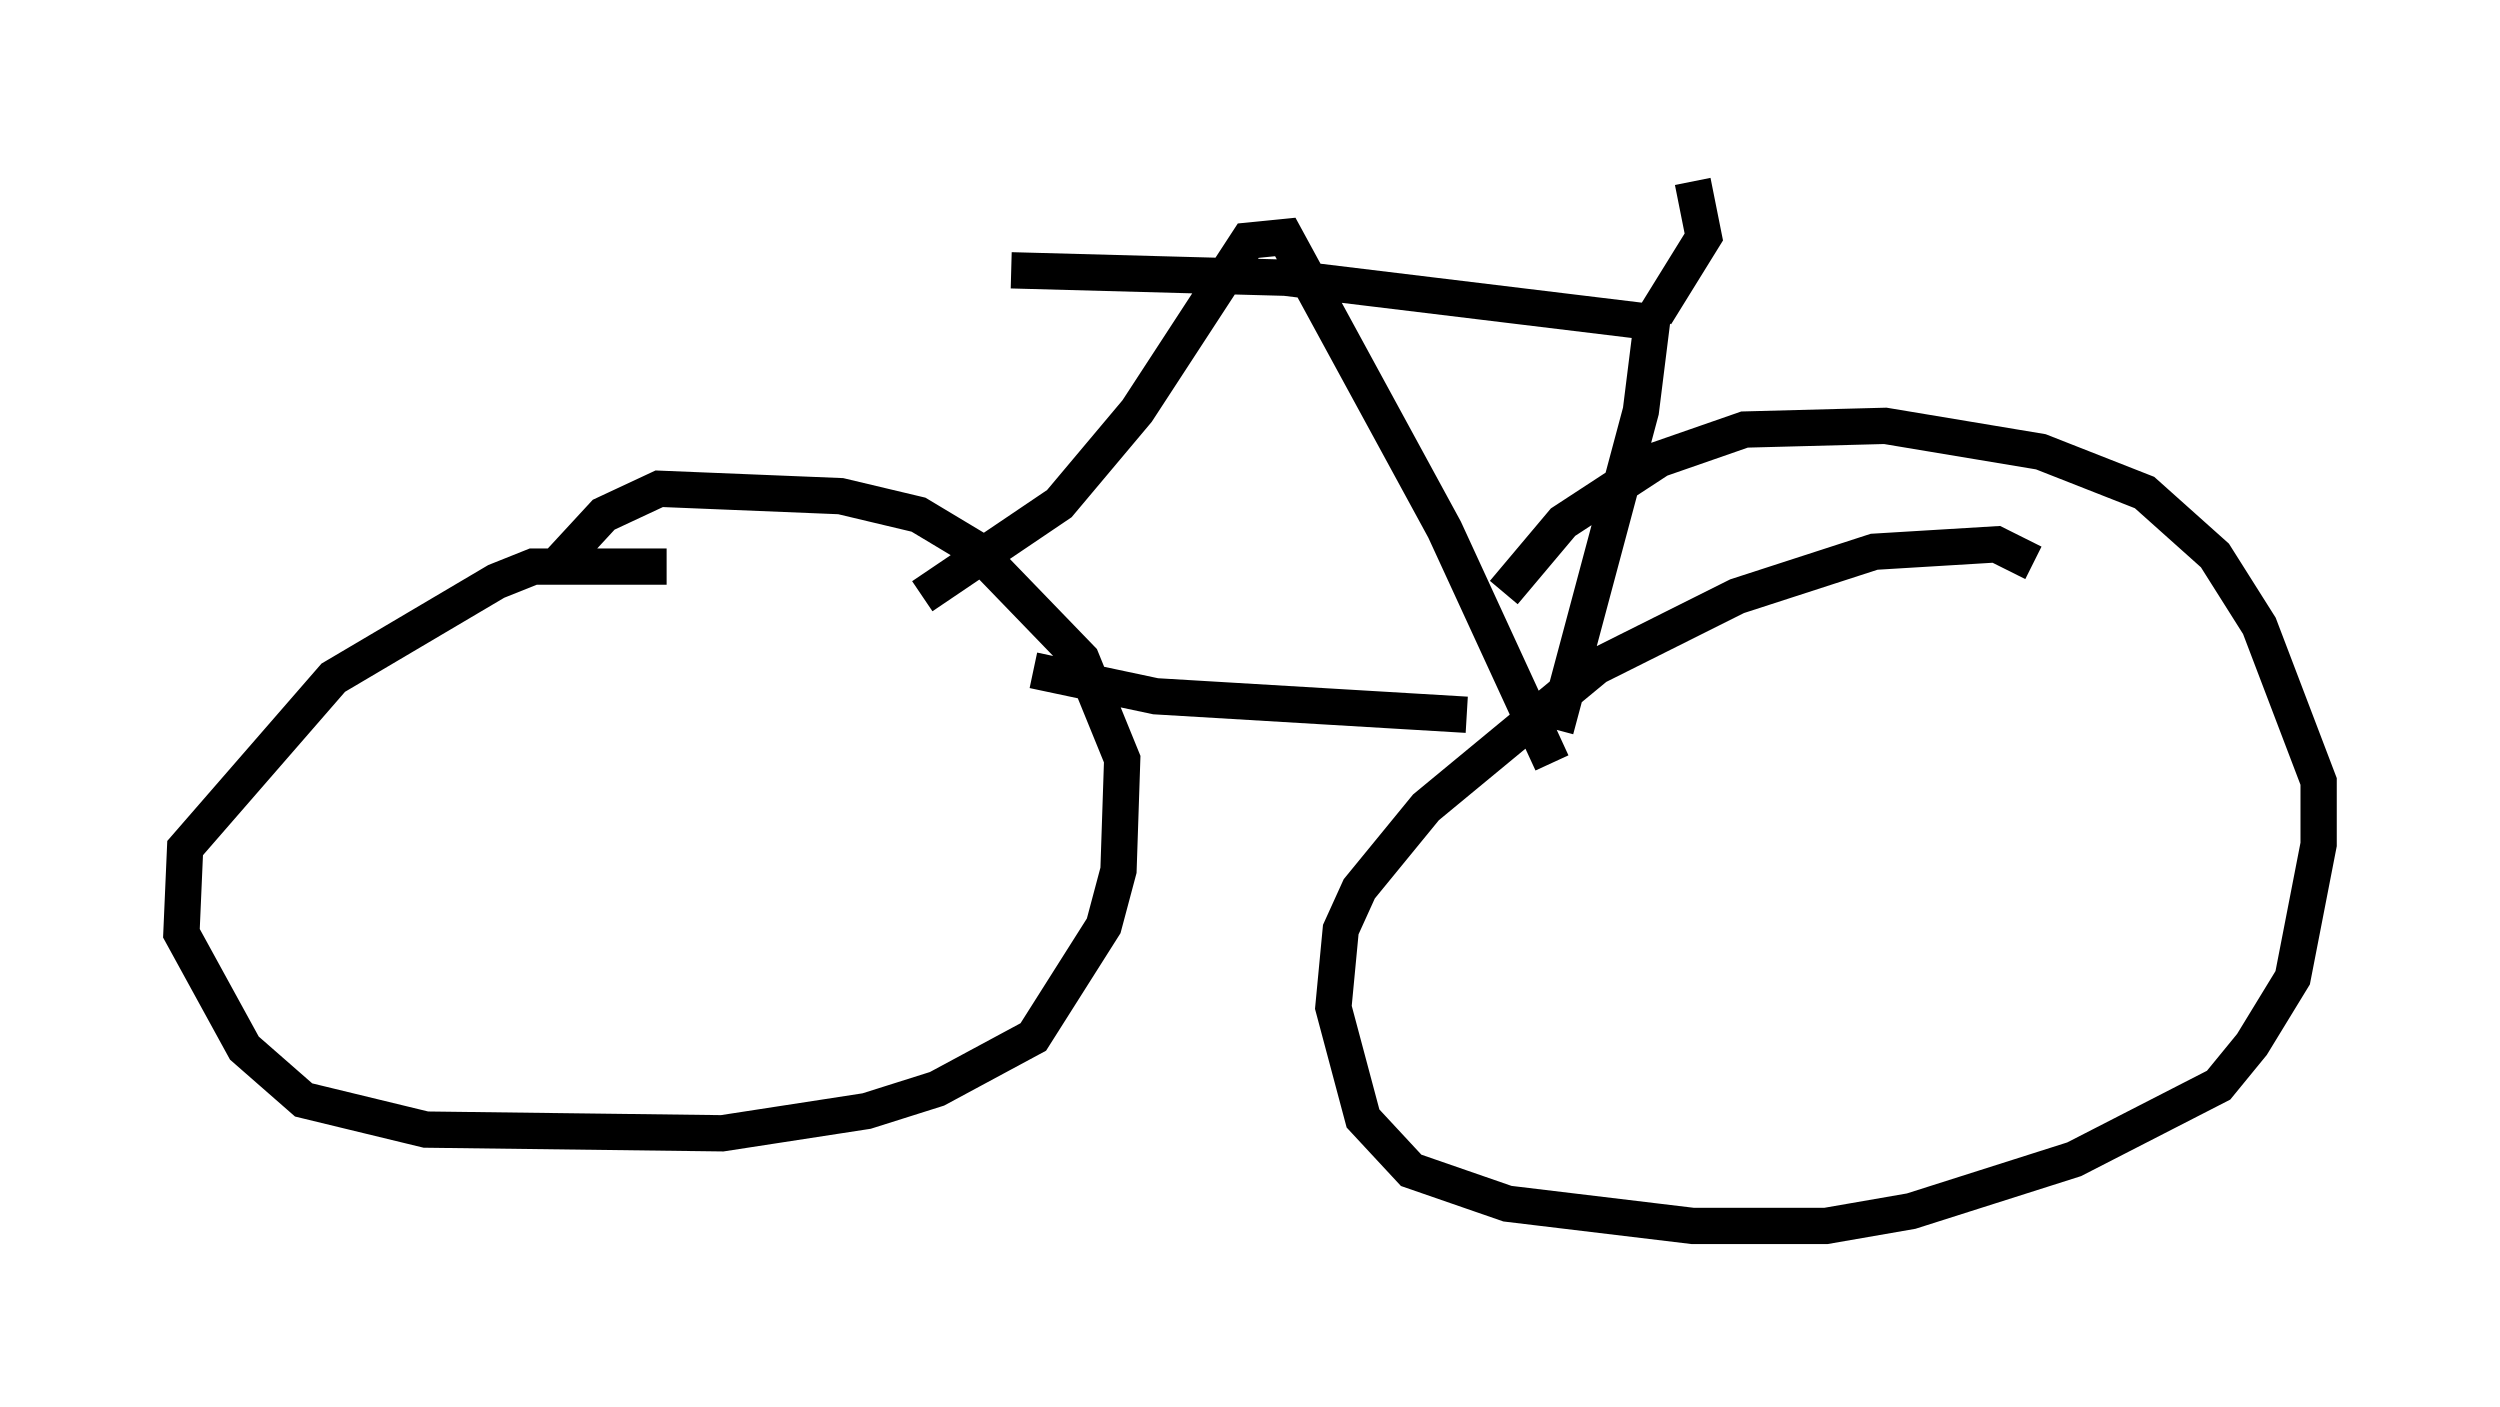 <?xml version="1.0" encoding="utf-8" ?>
<svg baseProfile="full" height="38.788" version="1.1" width="68.903" xmlns="http://www.w3.org/2000/svg" xmlns:ev="http://www.w3.org/2001/xml-events" xmlns:xlink="http://www.w3.org/1999/xlink"><defs /><rect fill="white" height="38.788" width="68.903" x="0" y="0" /><path d="M20.517, 16.229 m-2.144, -0.613 l-3.675, 0.0 -1.021, 0.408 l-4.492, 2.654 -4.083, 4.696 l-0.102, 2.348 1.735, 3.165 l1.633, 1.429 3.369, 0.817 l8.167, 0.102 3.981, -0.613 l1.94, -0.613 2.654, -1.429 l1.94, -3.063 0.408, -1.531 l0.102, -3.063 -1.123, -2.756 l-2.96, -3.063 -1.531, -0.919 l-2.144, -0.51 -5.002, -0.204 l-1.531, 0.715 -1.225, 1.327 m40.63, 0.0 l-1.021, -0.51 -3.369, 0.204 l-3.777, 1.225 -3.879, 1.94 l-4.696, 3.879 -1.838, 2.246 l-0.51, 1.123 -0.204, 2.144 l0.817, 3.063 1.327, 1.429 l2.654, 0.919 5.104, 0.613 l3.675, 0.0 2.348, -0.408 l4.492, -1.429 3.981, -2.042 l0.919, -1.123 1.123, -1.838 l0.715, -3.675 0.0, -1.735 l-1.633, -4.288 -1.225, -1.94 l-1.94, -1.735 -2.858, -1.123 l-4.288, -0.715 -3.879, 0.102 l-2.348, 0.817 -2.654, 1.735 l-1.633, 1.94 m-12.965, 2.144 l3.369, 0.715 8.575, 0.51 m-15.006, -3.267 l3.777, -2.552 2.144, -2.552 l3.063, -4.696 1.021, -0.102 l4.39, 8.065 2.96, 6.431 m-14.904, -13.577 l7.554, 0.204 10.106, 1.225 l-0.306, 2.45 -2.348, 8.779 m2.756, -11.433 l1.327, -2.144 -0.306, -1.531 " fill="none" stroke="black" stroke-width="1" /></svg>